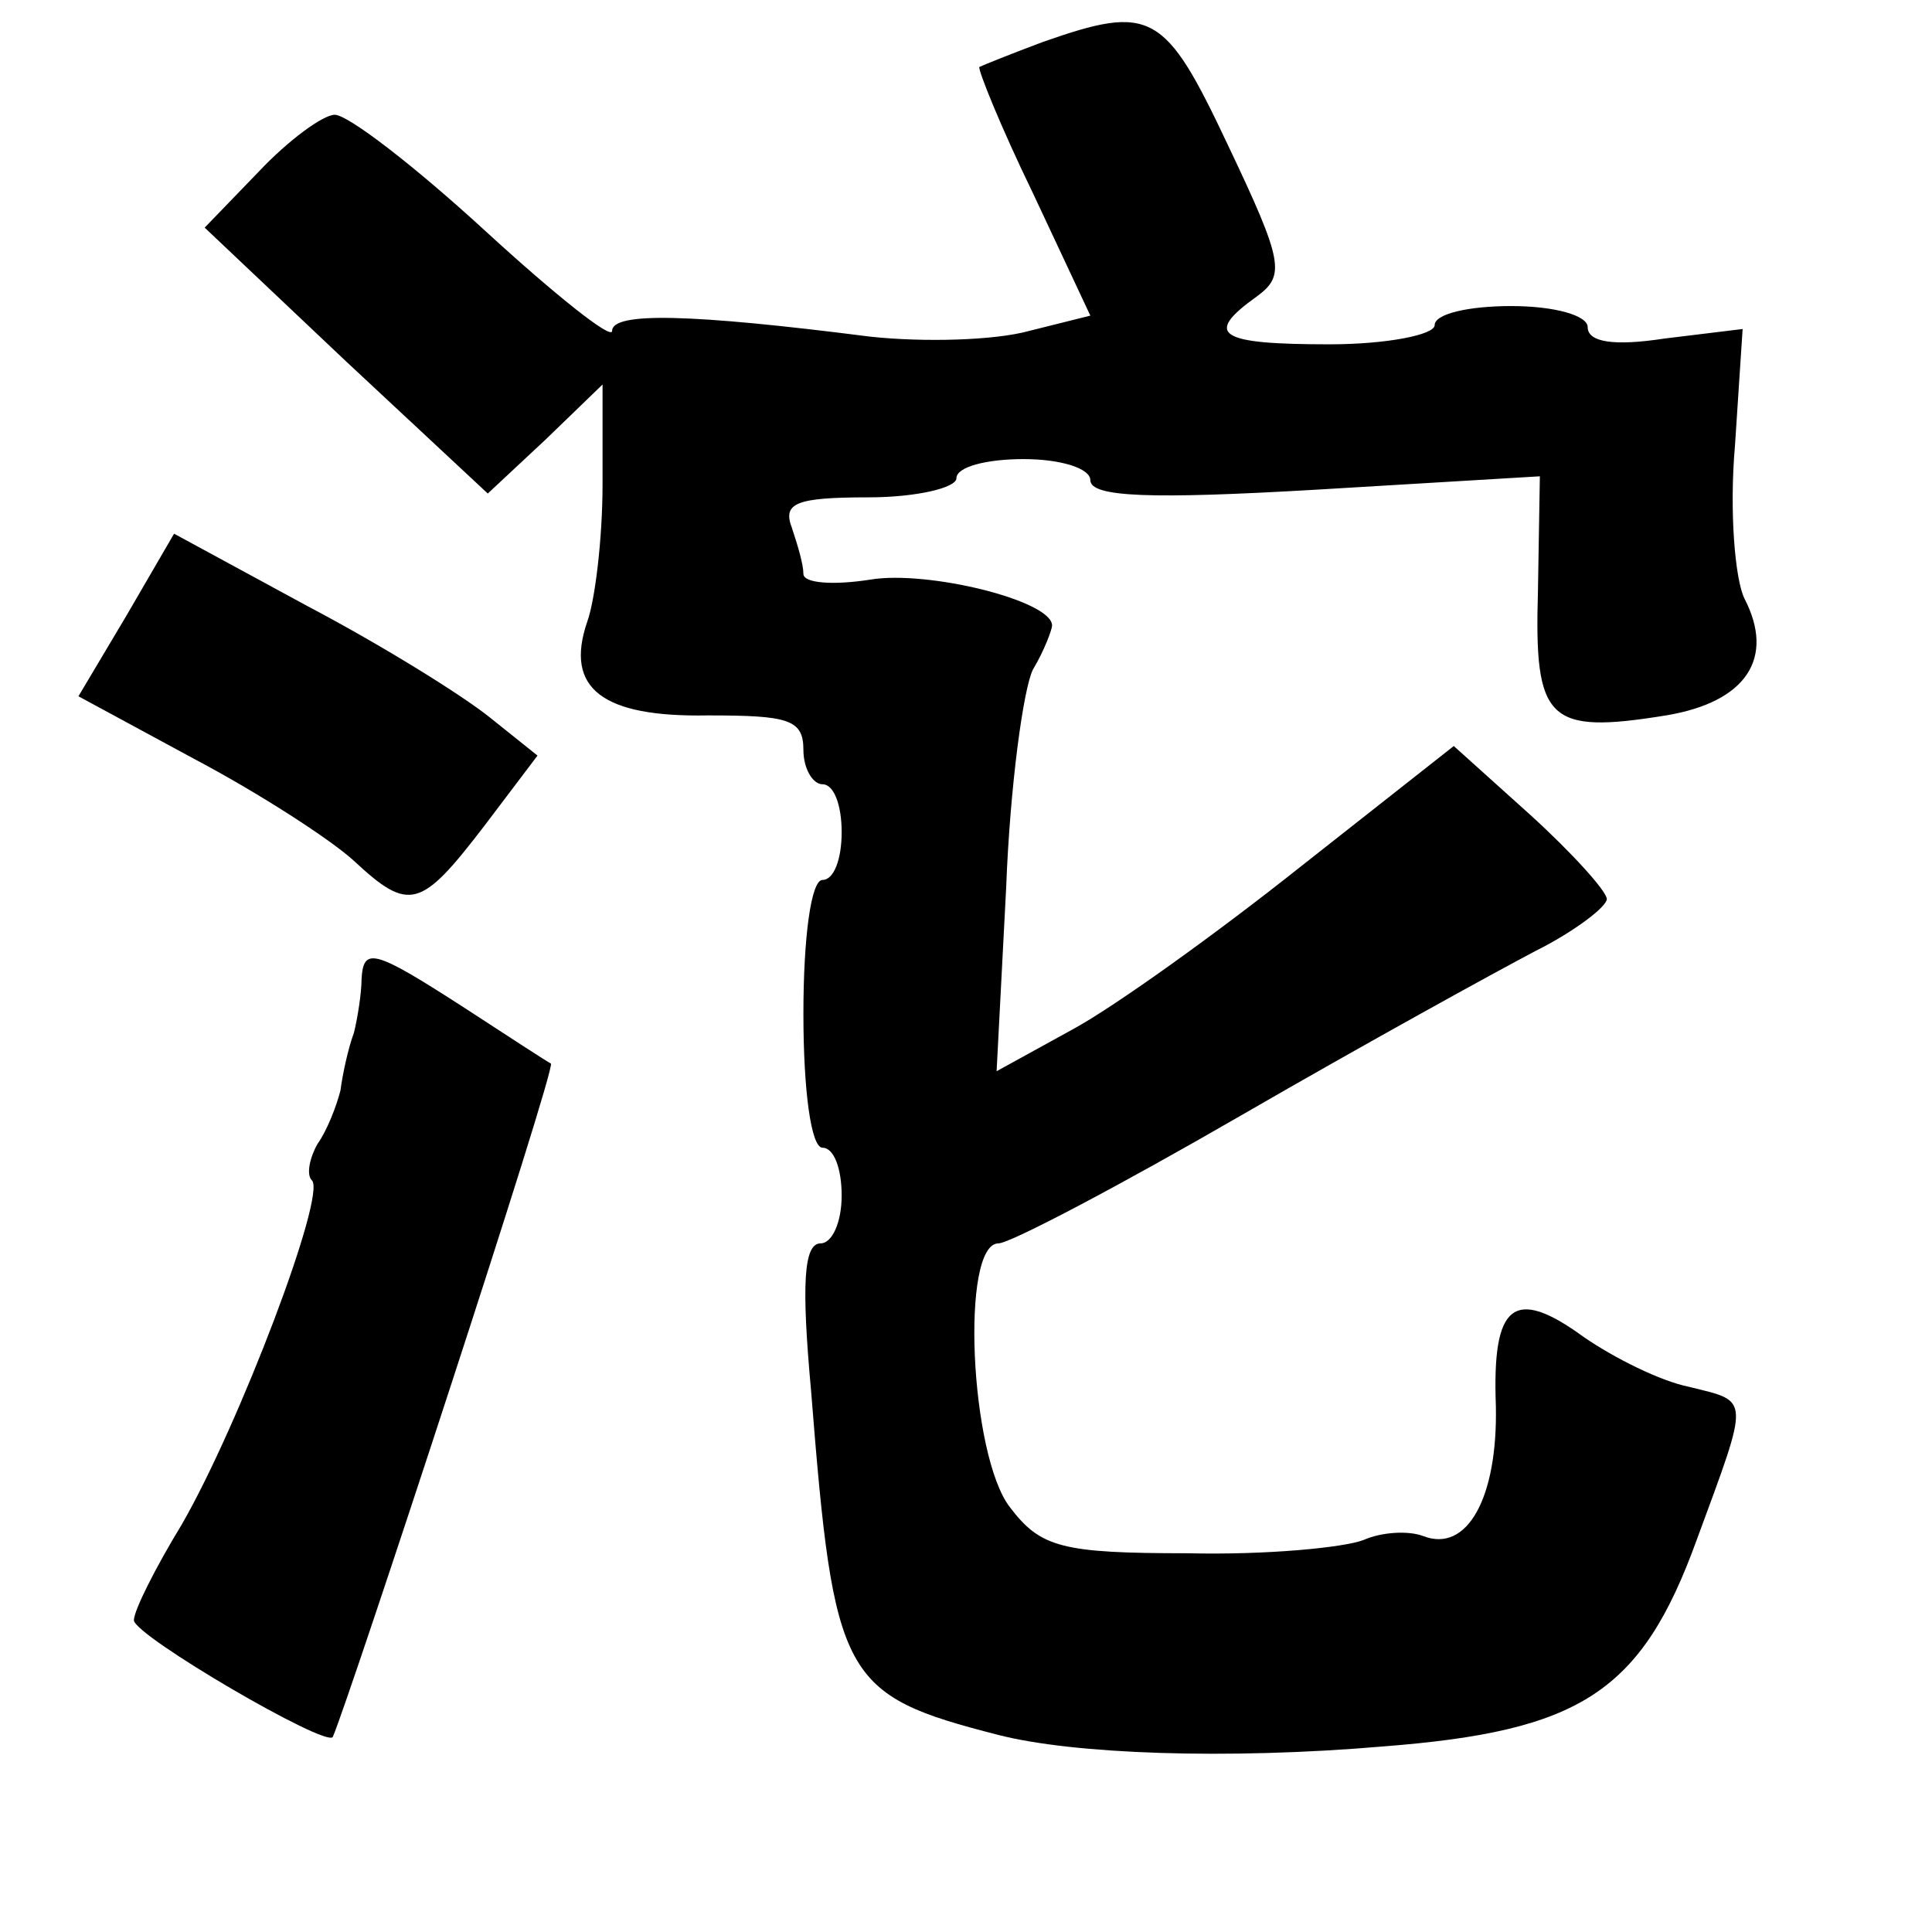 <?xml version="1.0" standalone="no"?>
<!DOCTYPE svg PUBLIC "-//W3C//DTD SVG 20010904//EN"
 "http://www.w3.org/TR/2001/REC-SVG-20010904/DTD/svg10.dtd">
<svg version="1.0" xmlns="http://www.w3.org/2000/svg"
 width="101pt" height="101pt" viewBox="0 0 101 101"
 preserveAspectRatio="xMidYMid meet">
<g transform="translate(0,101) scale(0.1,-0.1)"
fill="#000000" stroke="none">
<path d="M545 988 c-16 -6 -31 -12 -33 -13 -1 -1 11 -31 28 -66 l30 -64 -32
-8 c-18 -5 -55 -6 -83 -3 -94 12 -135 13 -135 3 0 -5 -30 19 -66 52 -37 34
-72 61 -79 61 -6 0 -24 -13 -40 -30 l-28 -29 74 -70 74 -69 30 28 30 29 0 -52
c0 -29 -4 -61 -8 -72 -12 -35 8 -50 63 -49 42 0 50 -2 50 -18 0 -10 5 -18 10
-18 6 0 10 -11 10 -25 0 -14 -4 -25 -10 -25 -6 0 -10 -30 -10 -70 0 -40 4 -70
10 -70 6 0 10 -11 10 -25 0 -14 -5 -25 -11 -25 -9 0 -10 -22 -5 -77 12 -151
16 -159 98 -180 39 -10 119 -13 201 -6 103 8 135 28 164 108 28 76 28 72 -4
80 -15 3 -39 15 -55 26 -37 27 -48 17 -46 -36 1 -48 -15 -77 -38 -68 -8 3 -22
2 -31 -2 -10 -4 -51 -8 -92 -7 -66 0 -77 3 -93 24 -21 27 -26 138 -6 138 6 0
63 30 127 67 64 37 133 75 154 86 20 10 37 23 37 27 0 4 -18 24 -40 44 l-40
36 -80 -63 c-44 -35 -97 -73 -119 -85 l-40 -22 5 96 c2 53 9 104 14 114 6 10
10 21 10 23 0 13 -65 29 -95 24 -19 -3 -35 -2 -35 3 0 5 -3 15 -6 24 -5 13 2
16 40 16 25 0 46 5 46 10 0 6 16 10 35 10 20 0 35 -5 35 -11 0 -9 32 -10 118
-5 l117 7 -1 -60 c-2 -68 5 -75 67 -65 42 7 57 30 41 61 -5 10 -8 46 -5 80 l4
61 -41 -5 c-26 -4 -40 -2 -40 6 0 6 -17 11 -40 11 -22 0 -40 -4 -40 -10 0 -5
-25 -10 -55 -10 -58 0 -66 5 -38 25 15 11 14 18 -15 79 -33 70 -40 74 -97 54z"/>
<path d="M66 688 l-25 -42 61 -33 c34 -18 71 -42 83 -53 29 -27 35 -25 68 18
l28 37 -25 20 c-15 12 -57 38 -95 58 l-70 38 -25 -43z"/>
<path d="M189 498 c0 -7 -2 -20 -4 -28 -3 -8 -6 -22 -7 -30 -2 -8 -7 -21 -12
-28 -4 -7 -6 -16 -3 -19 8 -7 -38 -128 -68 -180 -14 -23 -25 -45 -25 -50 0 -8
101 -67 104 -61 9 21 117 350 114 352 -2 1 -22 14 -45 29 -48 31 -53 32 -54
15z"/>
</g>
</svg>
